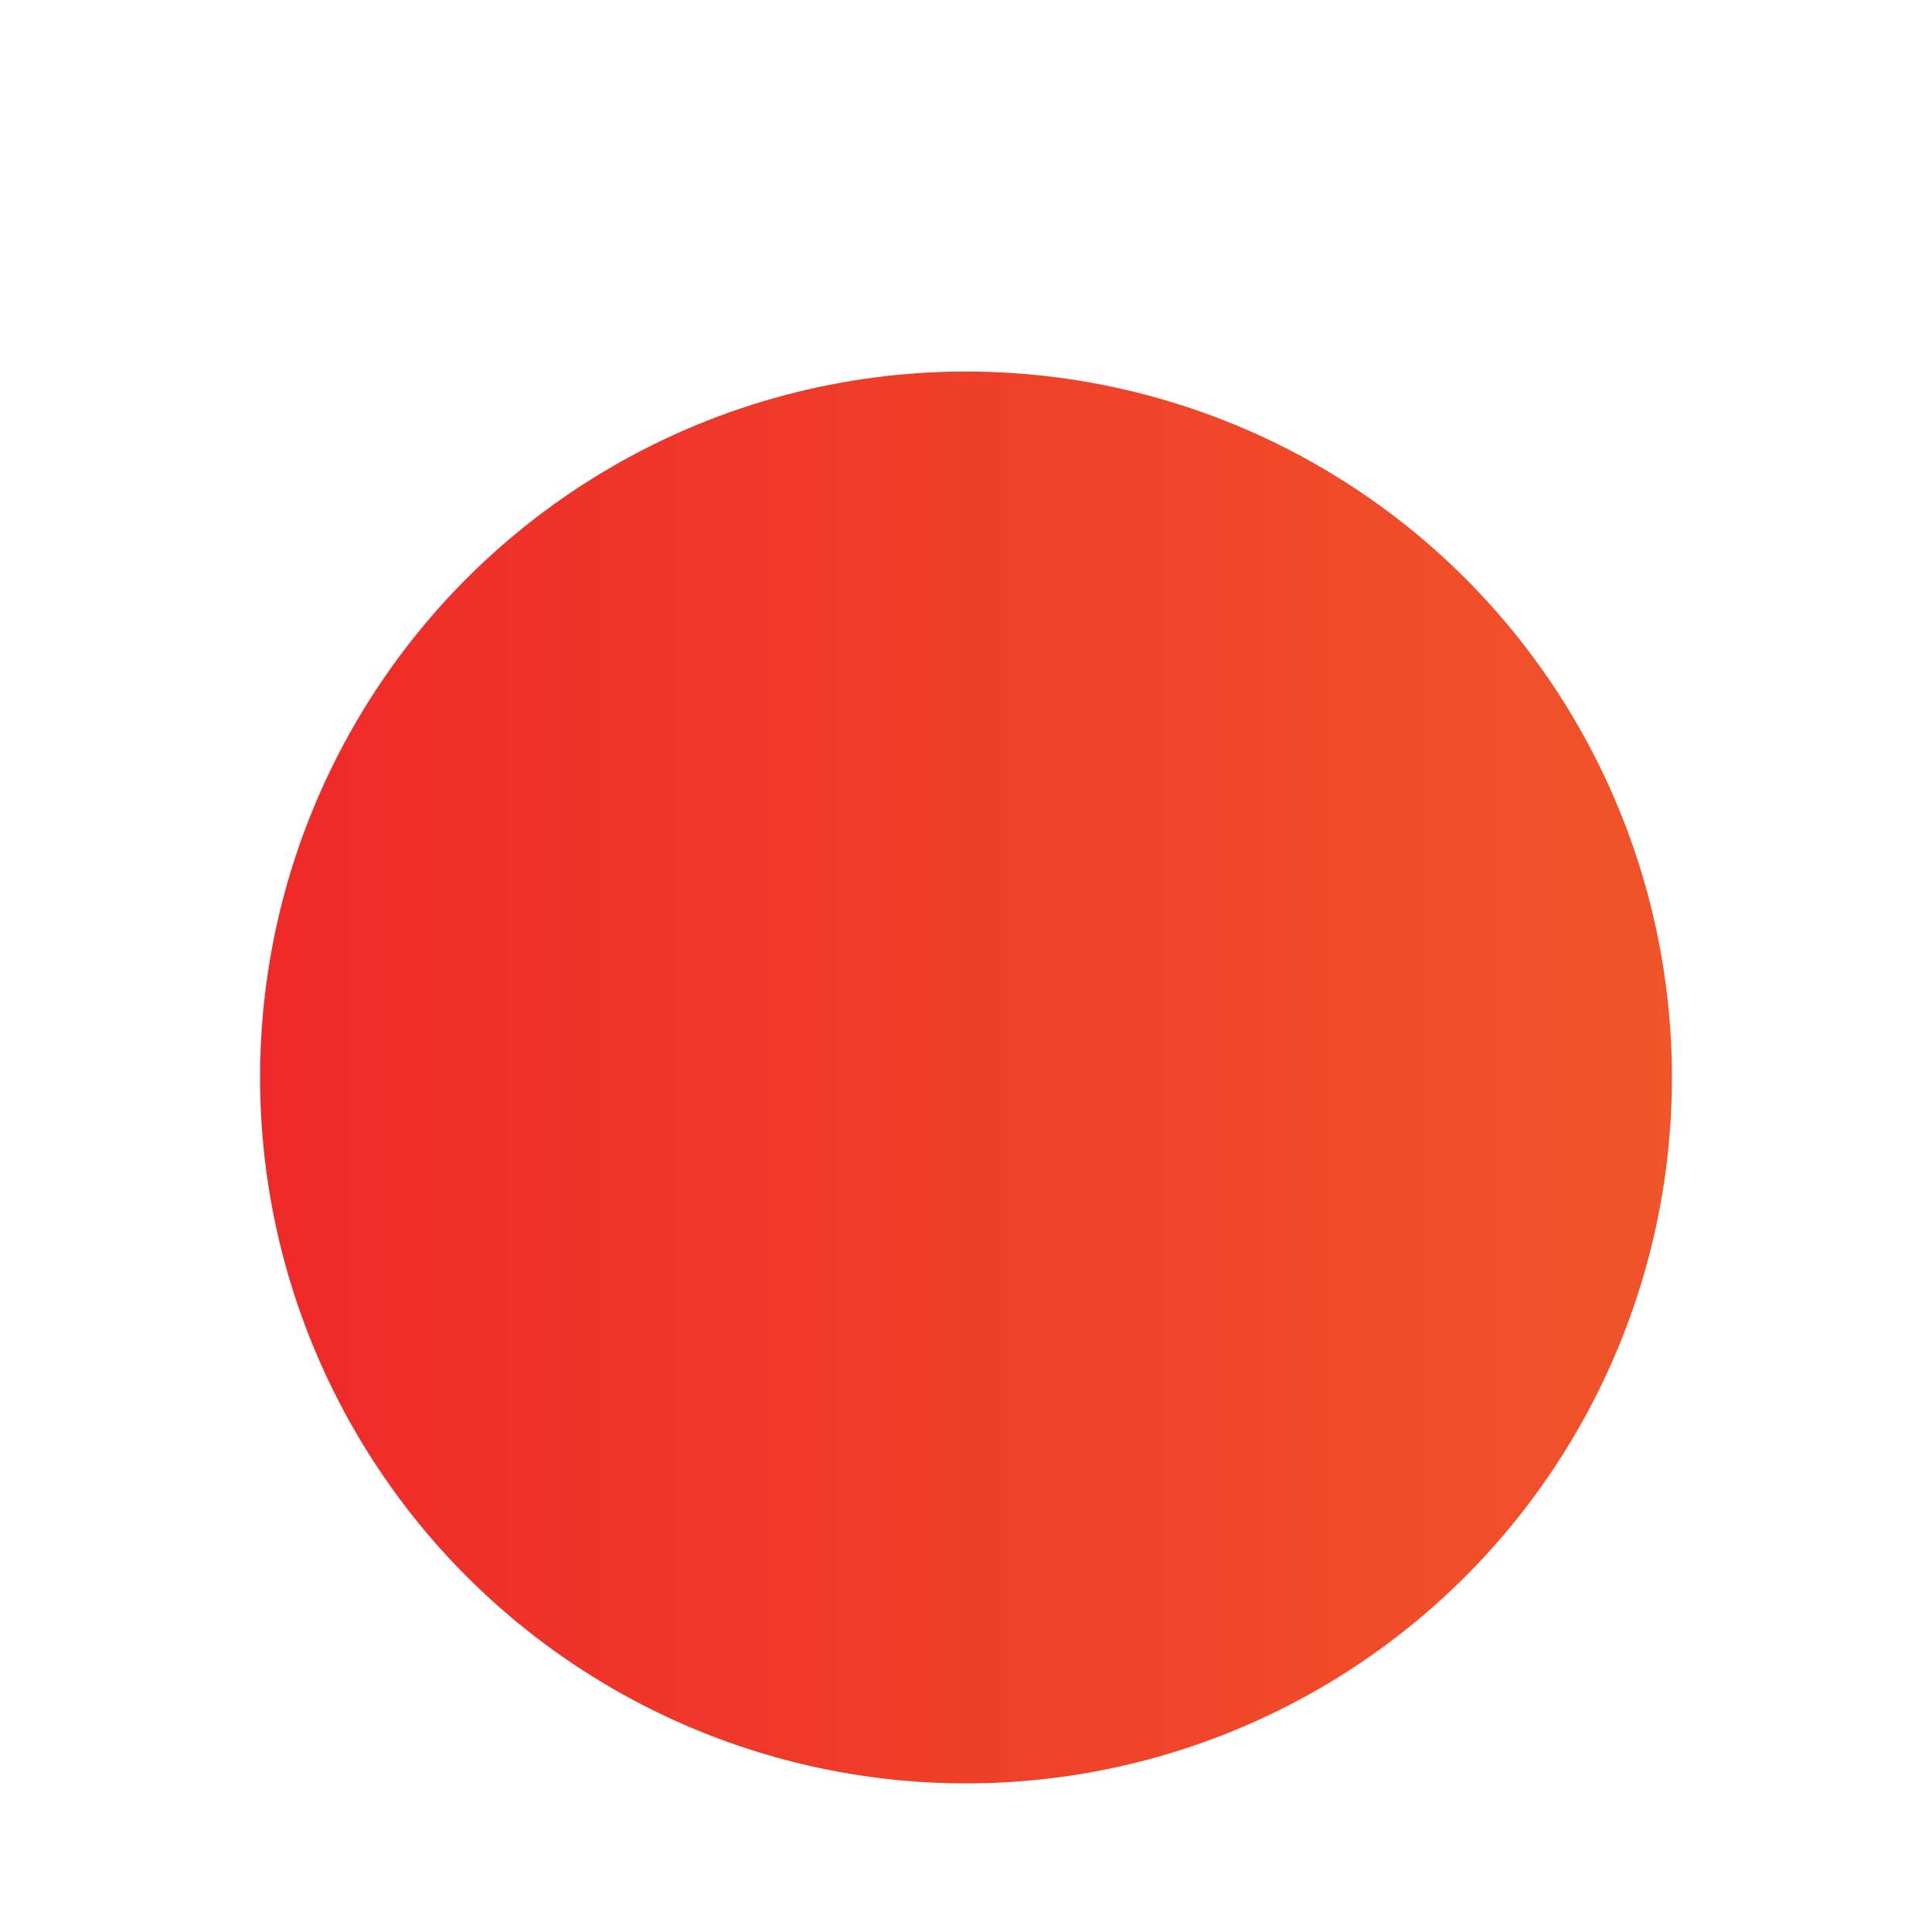 <svg id="Layer_1" xmlns="http://www.w3.org/2000/svg" viewBox="0 0 52 52"><style>.st0{fill:url(#SVGID_1_)}</style><linearGradient id="SVGID_1_" gradientUnits="userSpaceOnUse" x1="7" y1="29" x2="45" y2="29"><stop offset="0" stop-color="#ef2929"/><stop offset="1" stop-color="#f05429"/></linearGradient><circle class="st0" cx="26" cy="29" r="19"/></svg>